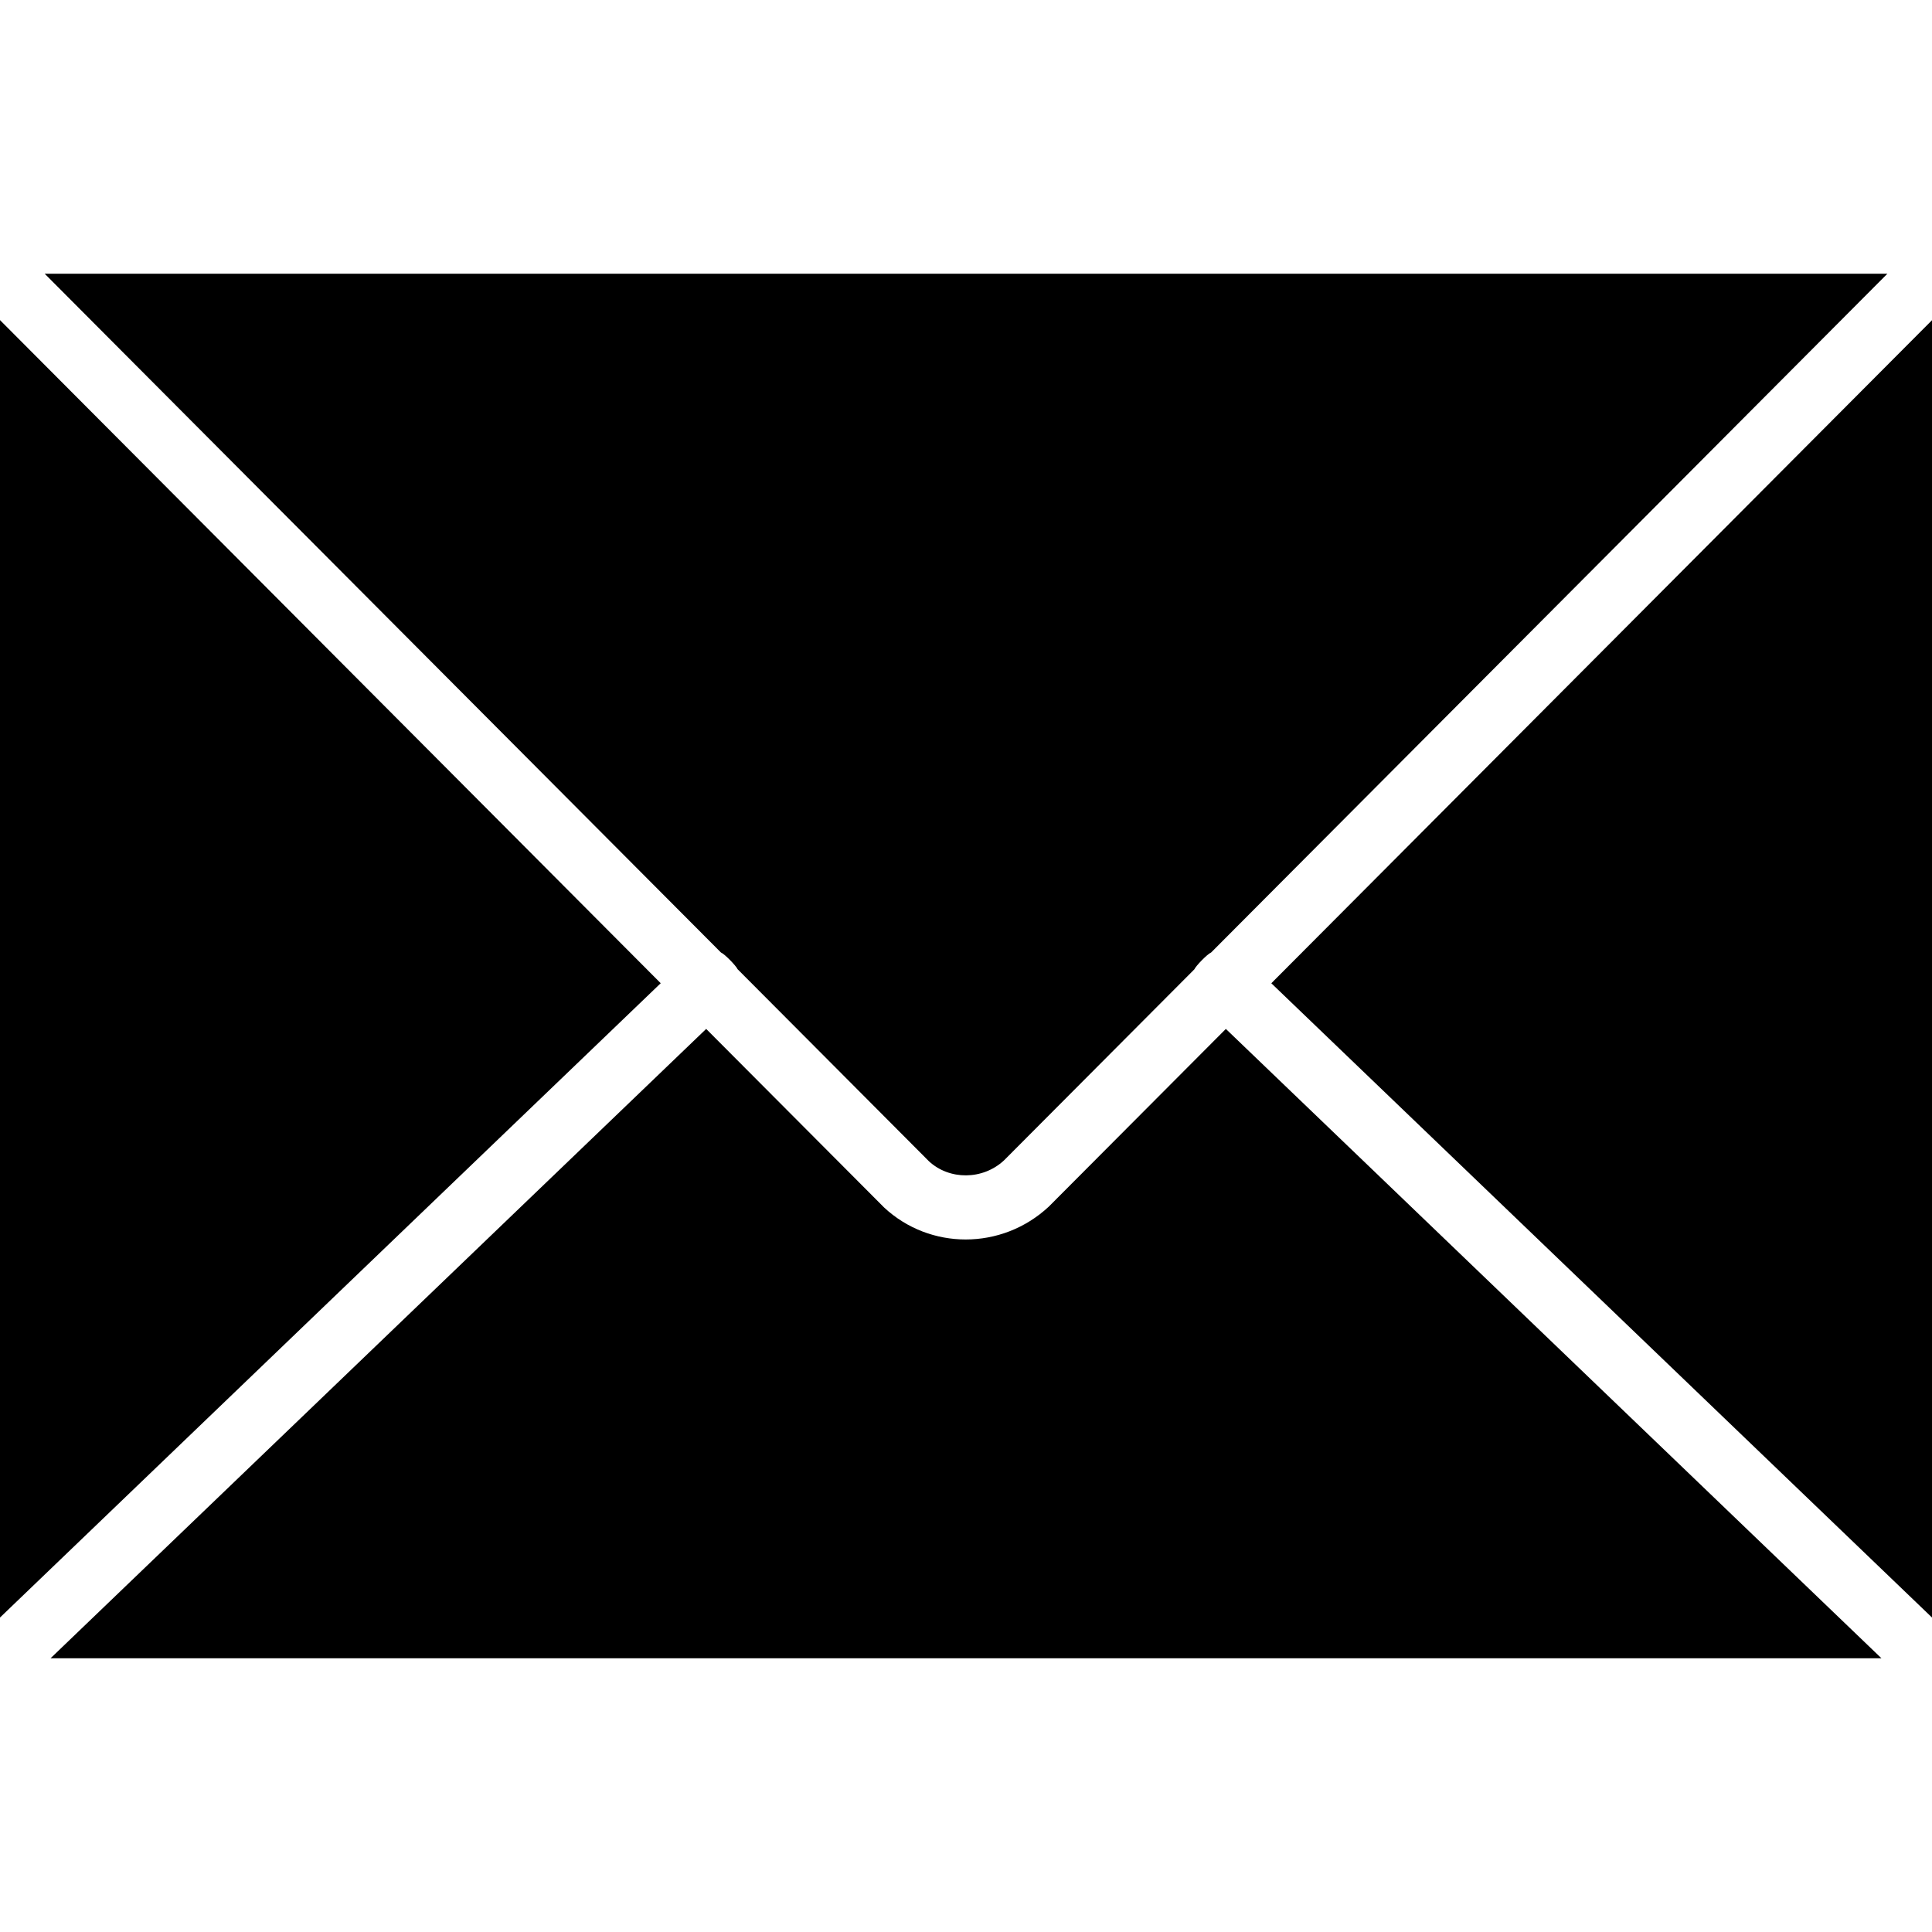 <?xml version="1.0" encoding="iso-8859-1"?>
<!-- Generator: Adobe Illustrator 18.0.0, SVG Export Plug-In . SVG Version: 6.00 Build 0)  -->
<!DOCTYPE svg PUBLIC "-//W3C//DTD SVG 1.1//EN" "http://www.w3.org/Graphics/SVG/1.1/DTD/svg11.dtd">
<svg version="1.1" id="Capa_1" xmlns="http://www.w3.org/2000/svg" xmlns:xlink="http://www.w3.org/1999/xlink" x="0px" y="0px"
	 viewBox="0 0 60 60" style="enable-background:new #707070;" xml:space="preserve">
<g>
	<polygon points="60,50.234 60,9.944 39.482,30.536 	"/>
	<polygon points="0,9.941 0,50.234 20.519,30.535 	"/>
	<path d="M1.387,8.5l21.002,21.08c0.121,0.051,0.471,0.415,0.517,0.519l5.941,5.963c0.635,0.591,1.672,0.59,2.333-0.025l5.911-5.933
		c0.046-0.105,0.4-0.473,0.522-0.524L58.615,8.5H1.387z"/>
	<path d="M38.07,31.954l-5.5,5.52c-0.73,0.68-1.657,1.019-2.58,1.019c-0.914,0-1.823-0.332-2.533-0.993l-5.526-5.546L1.569,51.5
		h56.862L38.07,31.954z"/>
</g>
<g>
</g>
<g>
</g>
<g>
</g>
<g>
</g>
<g>
</g>
<g>
</g>
<g>
</g>
<g>
</g>
<g>
</g>
<g>
</g>
<g>
</g>
<g>
</g>
<g>
</g>
<g>
</g>
<g>
</g>
</svg>
